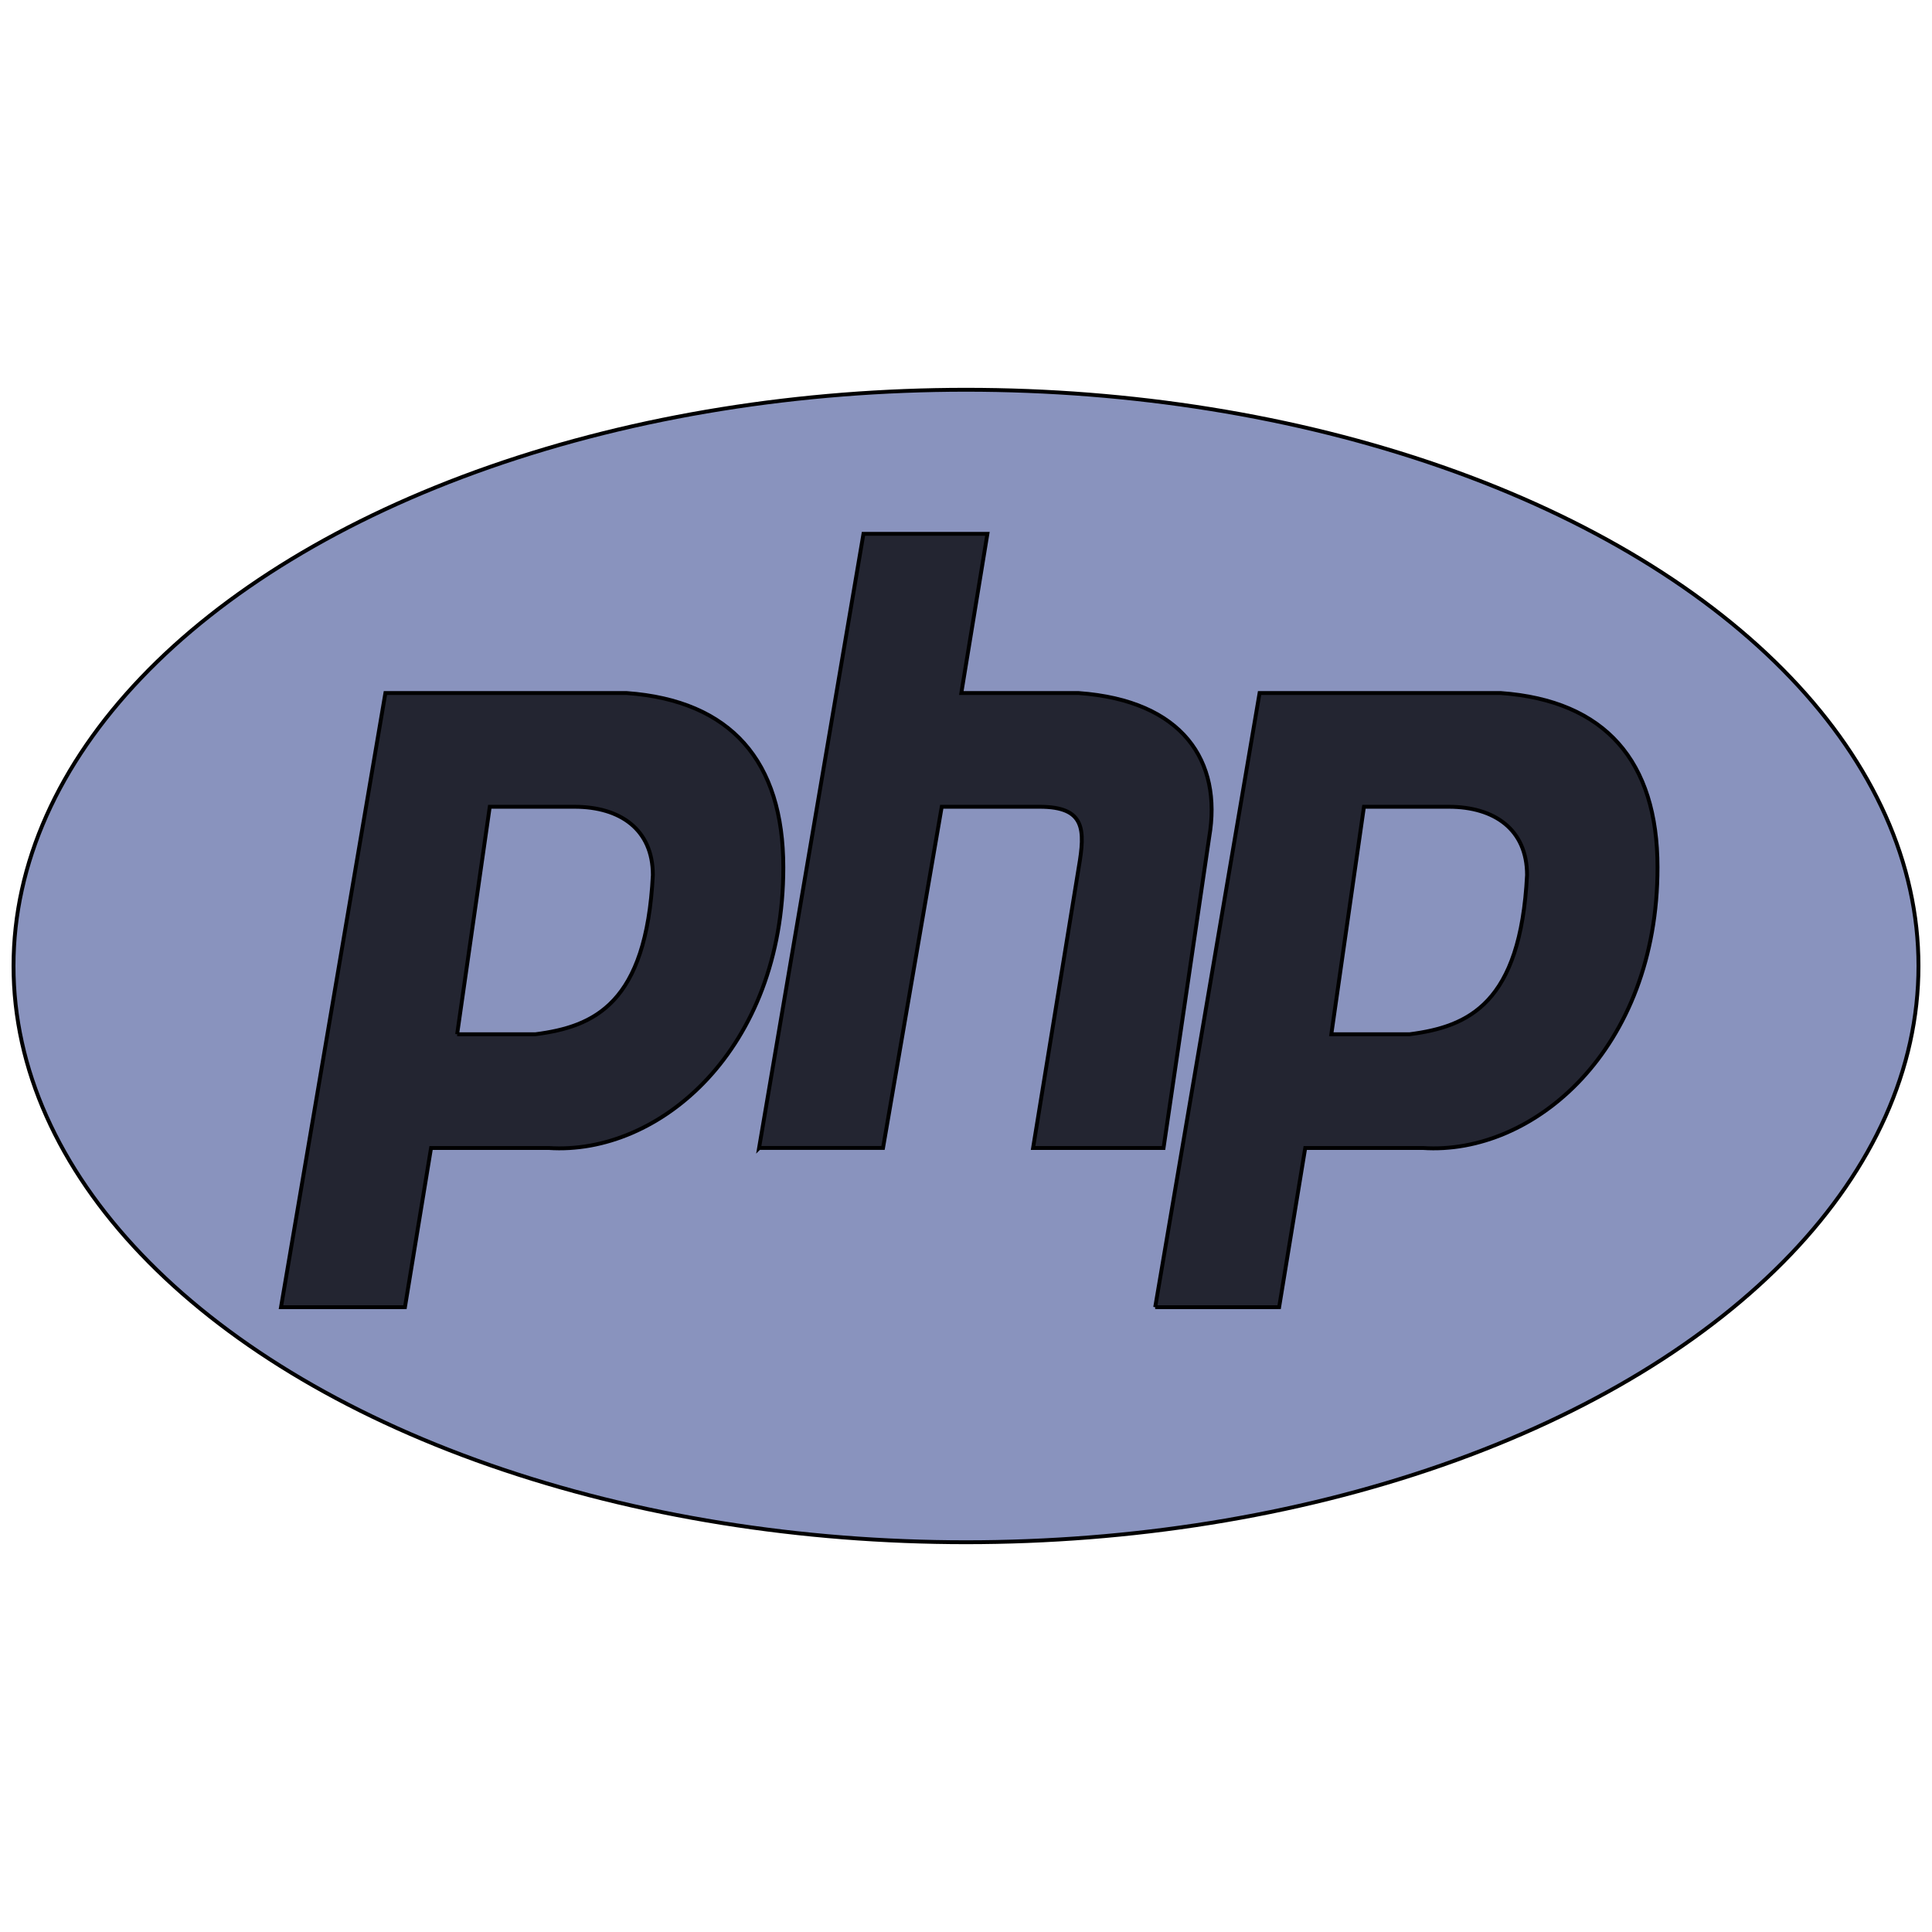 <svg width="500" height="500" xmlns="http://www.w3.org/2000/svg" preserveAspectRatio="xMinYMin meet">

 <g>
  <title>Layer 1</title>
  <g stroke="null" id="svg_1" fill-rule="evenodd">
   <ellipse stroke="null" id="svg_2" ry="149.13" rx="246.5" cy="250" cx="250" fill="#8993BE"/>
   <path stroke="null" id="svg_3" fill="#232531" d="m72.722,338.301l27.015,-158.942l62.467,0c27.013,1.963 40.52,17.659 40.52,45.133c0,47.094 -32.078,74.565 -60.782,72.602l-30.387,0l-6.754,41.207l-32.08,0zm45.585,-70.639l8.443,-58.869l21.948,0c11.819,0 20.259,5.886 20.259,17.659c-1.687,33.36 -15.194,39.246 -30.389,41.209l-20.259,0l-0.002,0zm78.141,29.432l27.013,-158.94l32.08,0l-6.754,41.205l30.389,0c27.015,1.963 37.144,17.659 33.769,37.284l-11.819,80.451l-33.767,0l11.819,-72.602c1.687,-9.812 1.687,-15.699 -10.13,-15.699l-25.326,0l-15.194,88.301l-32.08,0zm102.515,41.207l27.013,-158.942l62.468,0c27.015,1.963 40.522,17.659 40.522,45.133c0,47.094 -32.08,74.565 -60.782,72.602l-30.391,0l-6.754,41.207l-32.078,0zm45.583,-70.639l8.443,-58.869l21.95,0c11.819,0 20.259,5.886 20.259,17.659c-1.687,33.36 -15.194,39.246 -30.389,41.209l-20.261,0l-0.002,0z"/>
  </g>
 </g>
</svg>